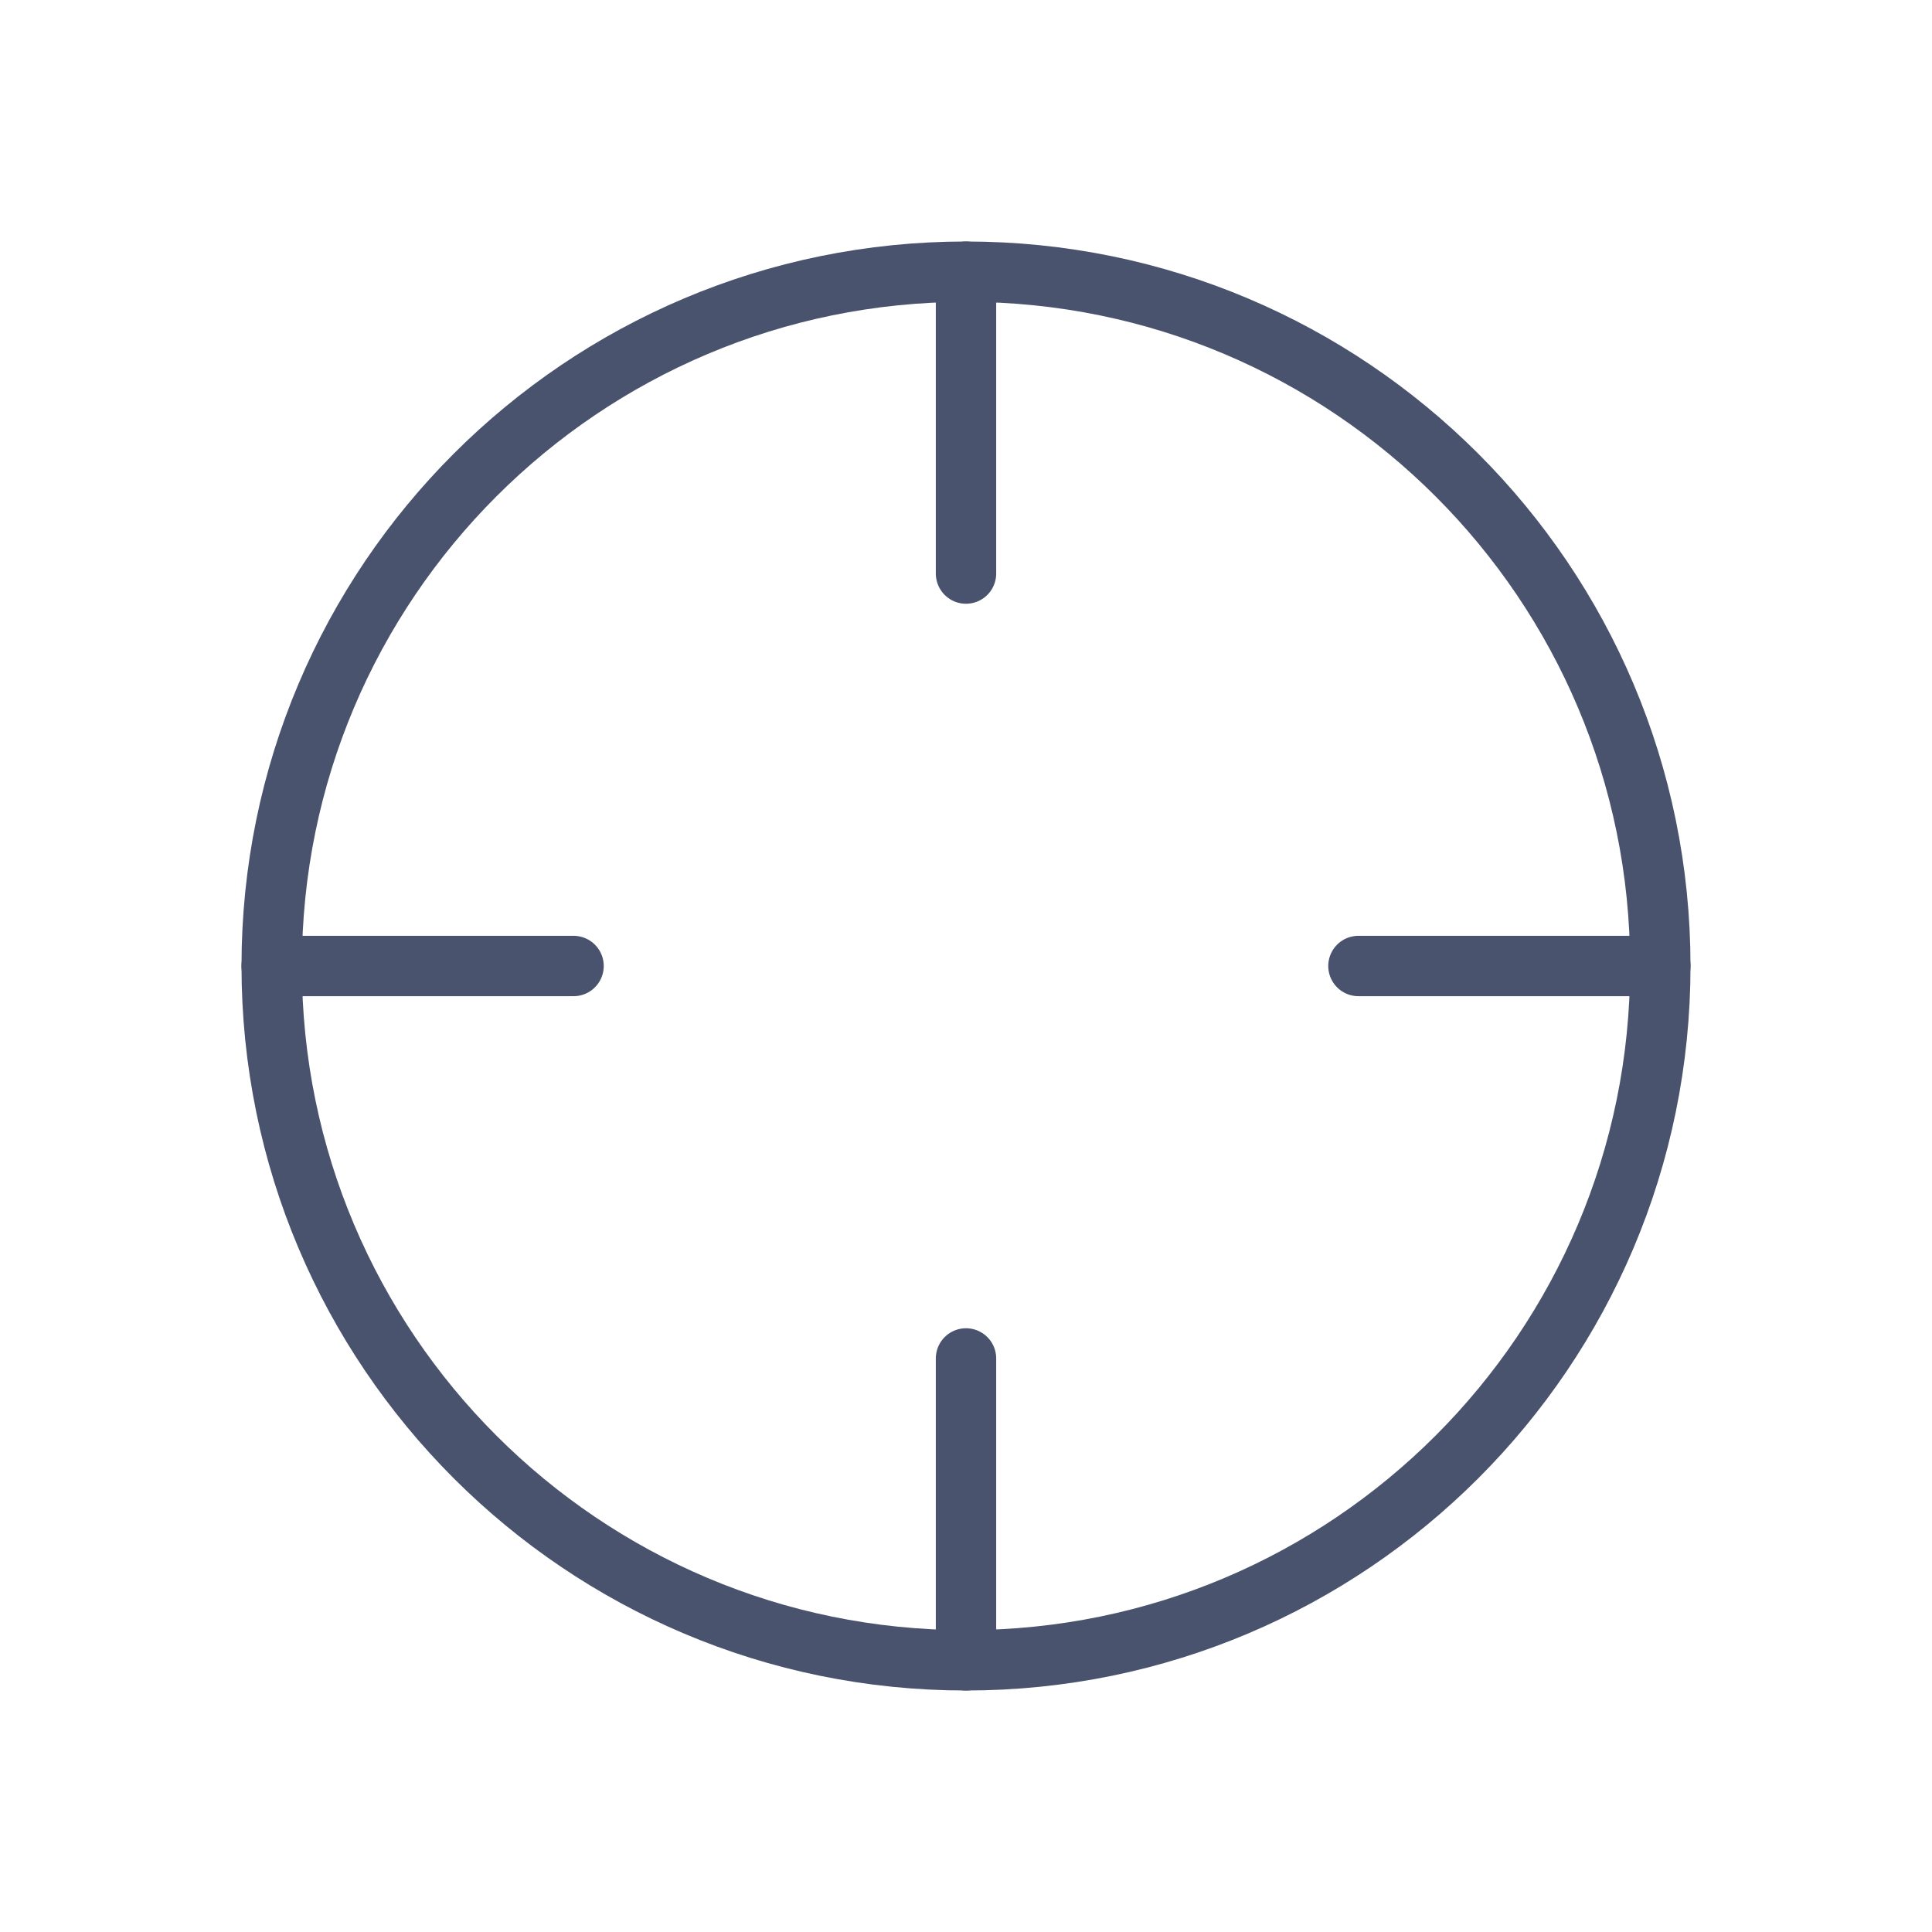 <svg width="32" height="32" viewBox="0 0 32 32" fill="none" xmlns="http://www.w3.org/2000/svg">
<path d="M16 27.5C22.351 27.5 27.5 22.351 27.5 16C27.5 9.649 22.351 4.5 16 4.5C9.649 4.5 4.5 9.649 4.5 16C4.5 22.351 9.649 27.5 16 27.5Z" stroke="#49536E" stroke-linecap="round" stroke-linejoin="round"/>
<path d="M16 4.5V9.5" stroke="#49536E" stroke-linecap="round" stroke-linejoin="round"/>
<path d="M4.5 16H9.5" stroke="#49536E" stroke-linecap="round" stroke-linejoin="round"/>
<path d="M16 27.5V22.5" stroke="#49536E" stroke-linecap="round" stroke-linejoin="round"/>
<path d="M27.5 16H22.5" stroke="#49536E" stroke-linecap="round" stroke-linejoin="round"/>
</svg>
